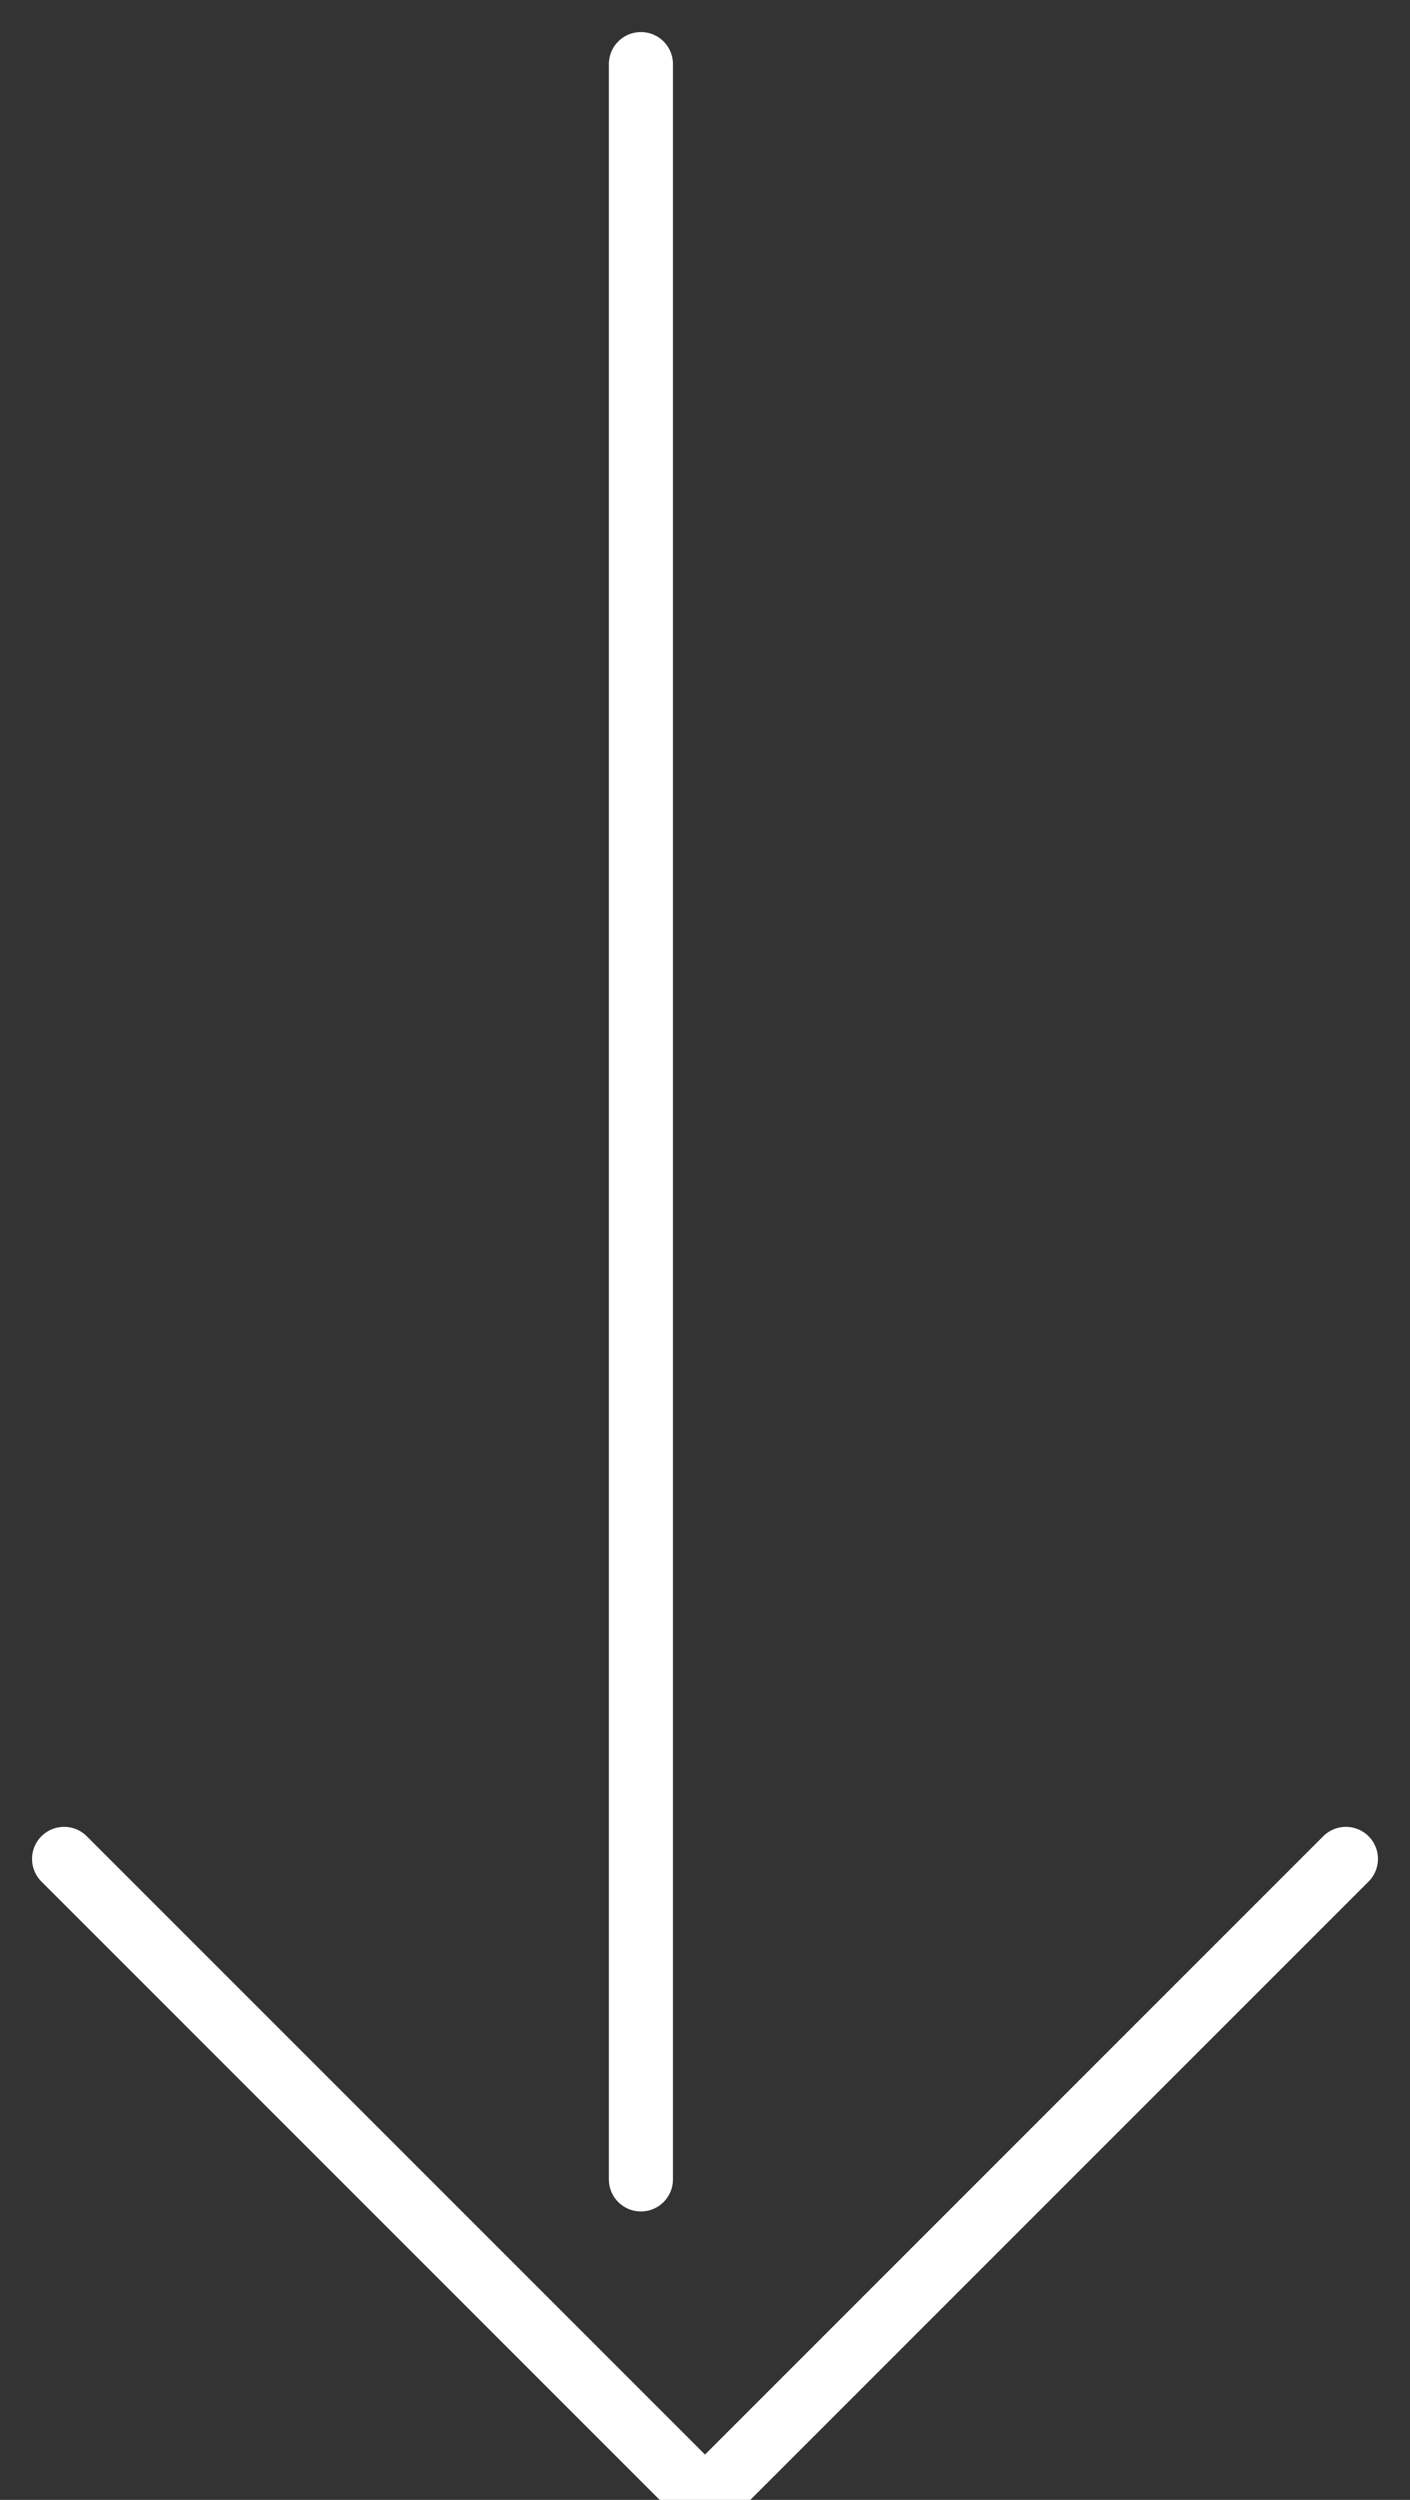 <?xml version="1.0" encoding="UTF-8" standalone="no"?>
<svg width="22px" height="39px" viewBox="0 0 22 39" version="1.1" xmlns="http://www.w3.org/2000/svg" xmlns:xlink="http://www.w3.org/1999/xlink" xmlns:sketch="http://www.bohemiancoding.com/sketch/ns">
    <rect x="0" y="0" width="22" height="39" fill="#333333" stroke="none"/>
    <!-- Generator: Sketch 3.3.2 (12043) - http://www.bohemiancoding.com/sketch -->
    <title>arrow_vertical</title>
    <desc>Created with Sketch.</desc>
    <defs></defs>
    <g id="Home" stroke="none" stroke-width="1" fill="none" fill-rule="evenodd" sketch:type="MSPage">
        <g sketch:type="MSArtboardGroup" transform="translate(-589, -561)" stroke-linecap="round" id="Hero" stroke="#FFFFFF" stroke-linejoin="round">
            <g sketch:type="MSLayerGroup">
                <g id="hero-slides" sketch:type="MSShapeGroup">
                    <g id="arrow_vertical" transform="translate(590, 562)">
                        <g id="arrow" transform="translate(10, 19) scale(1, -1) translate(-10, -19) ">
                            <path d="M0,10 L10,0 L20,10" id="Path"></path>
                            <path d="M9,38 L9,5" id="Path"></path>
                        </g>
                    </g>
                </g>
            </g>
        </g>
    </g>
</svg>
